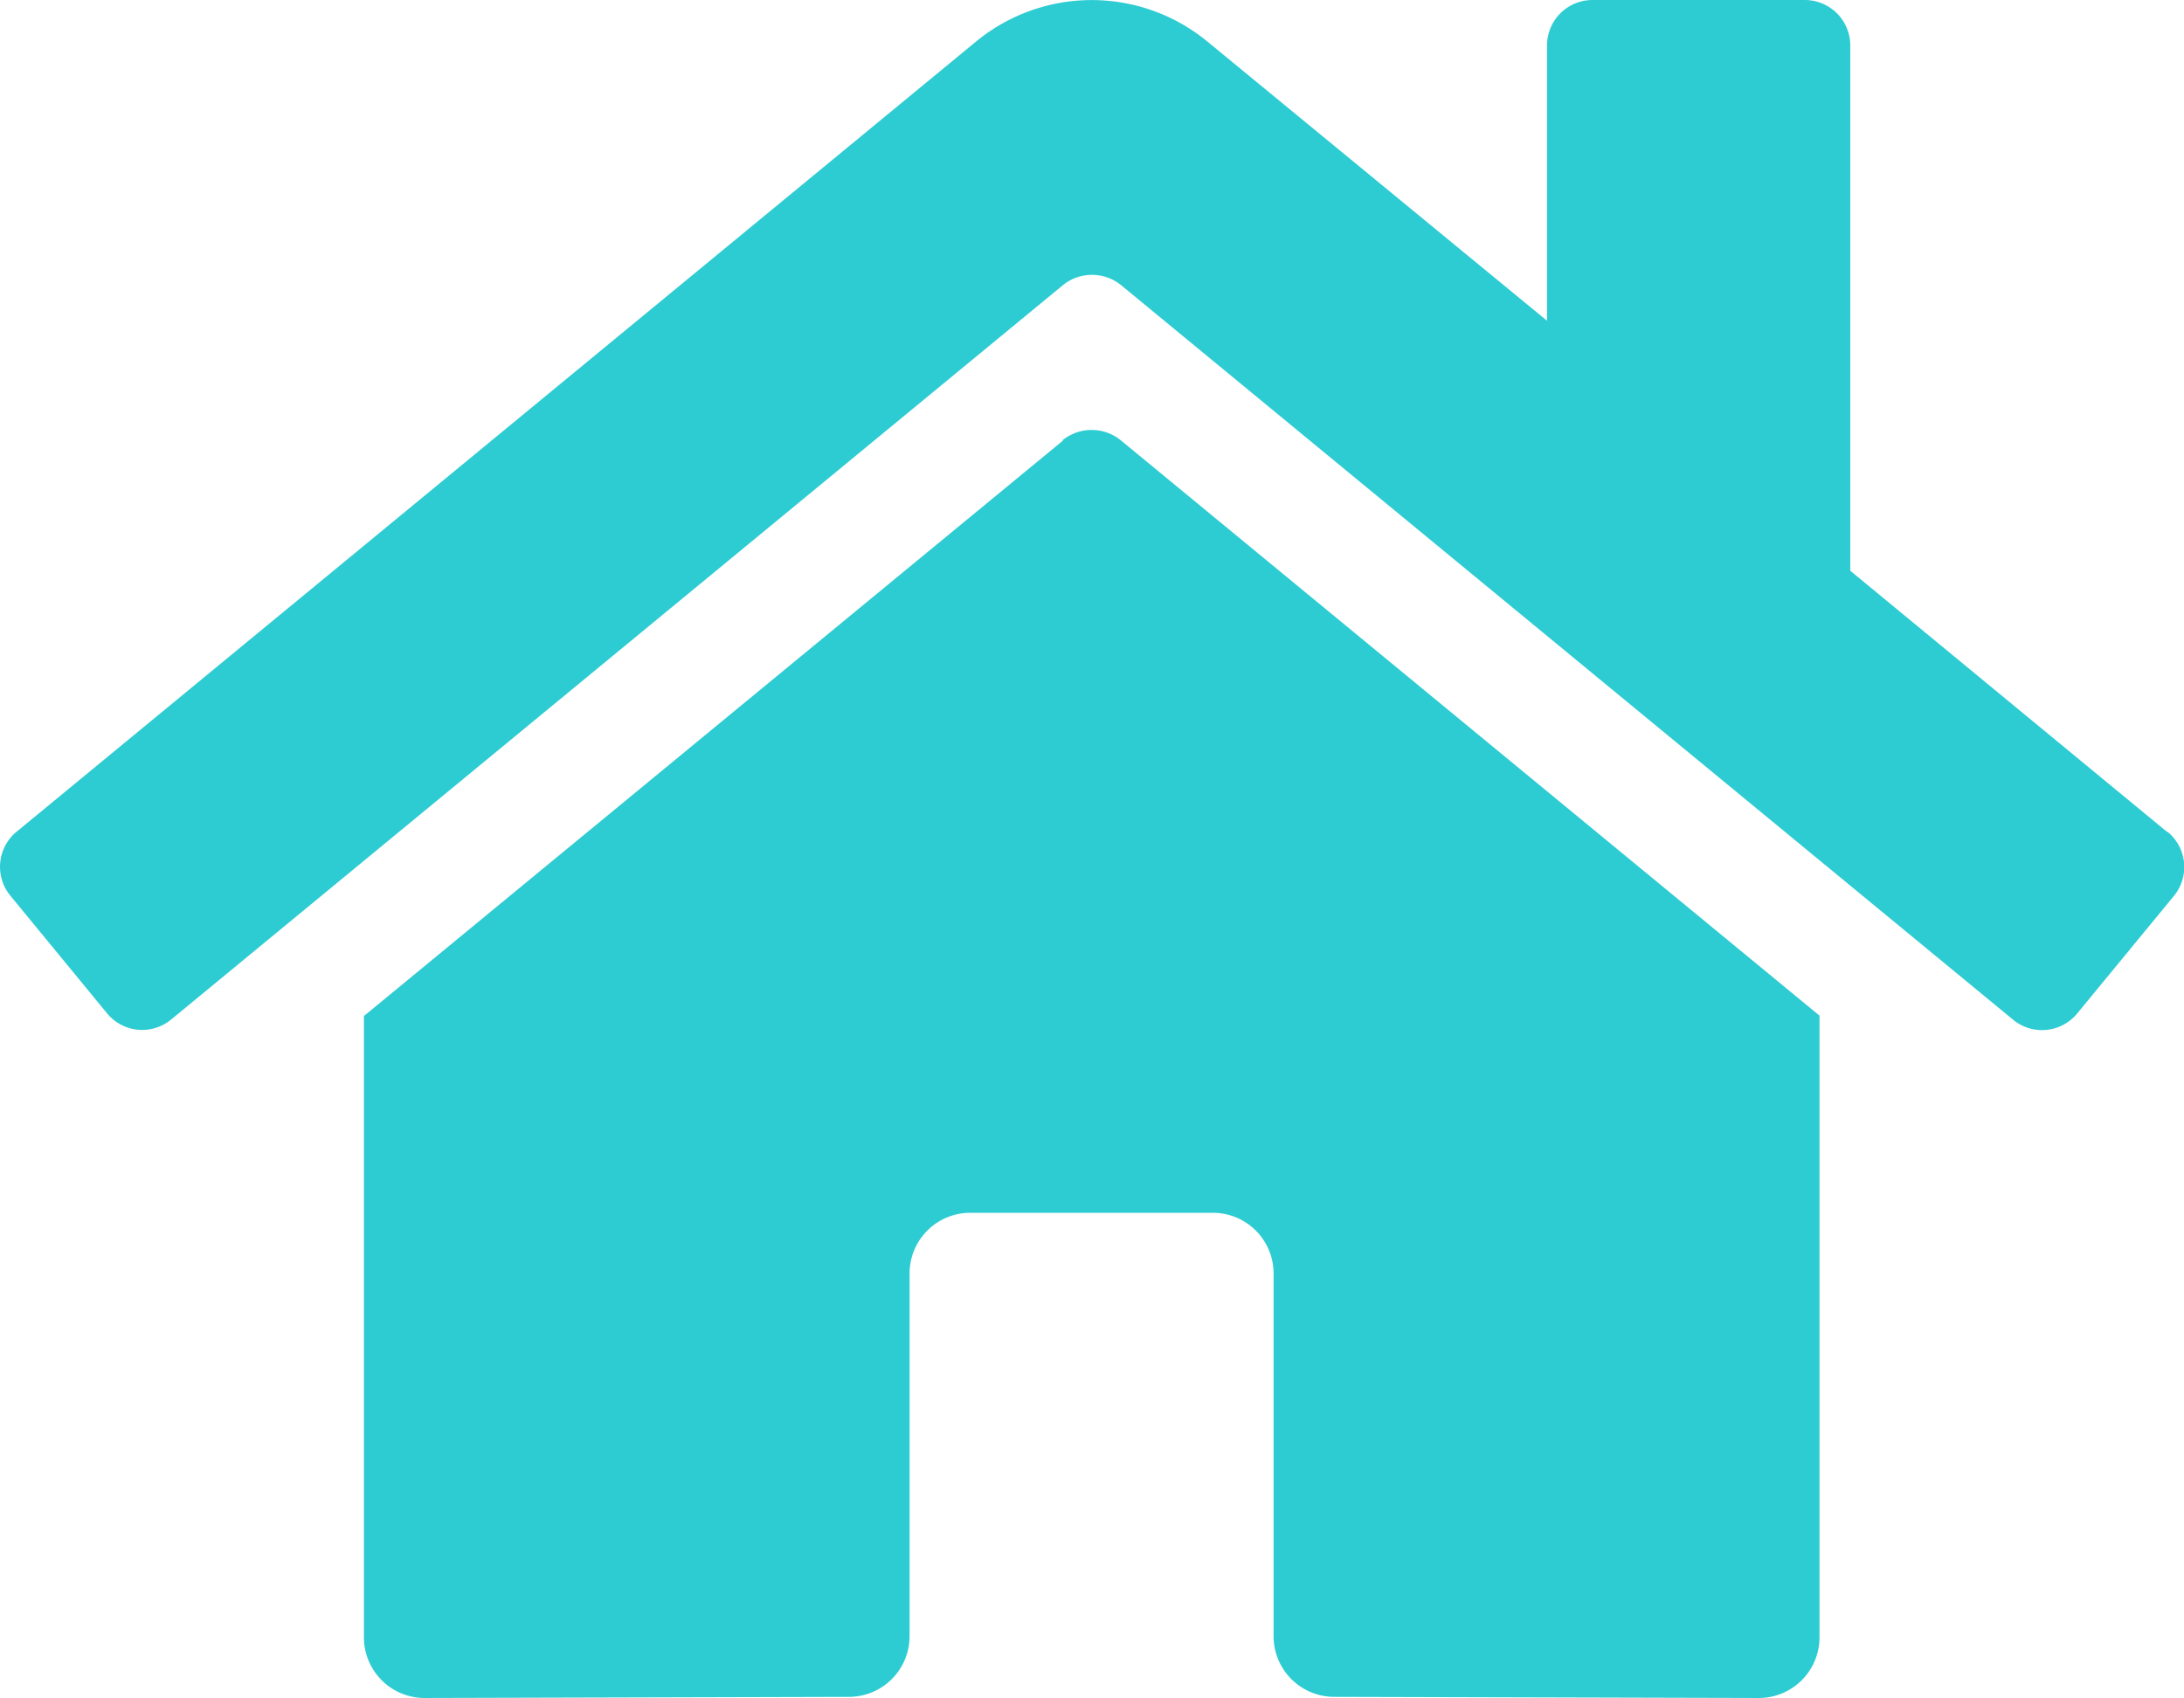 <svg xmlns="http://www.w3.org/2000/svg" width="23.147" height="18" viewBox="0 0 23.147 18"><defs><style>.a{fill:#2dccd3;}</style></defs><path class="a" d="M11.251,36.72l-7.409,6.1v6.586a.643.643,0,0,0,.643.643l4.5-.012a.643.643,0,0,0,.64-.643V45.549a.643.643,0,0,1,.643-.643h2.572a.643.643,0,0,1,.643.643v3.843a.643.643,0,0,0,.643.645l4.5.012a.643.643,0,0,0,.643-.643v-6.59l-7.407-6.1a.49.49,0,0,0-.615,0Zm11.7,4.147L19.595,38.1V32.532a.482.482,0,0,0-.482-.482h-2.25a.482.482,0,0,0-.482.482V35.45l-3.6-2.96a1.929,1.929,0,0,0-2.451,0L.16,40.867a.482.482,0,0,0-.064.679L1.12,42.792a.482.482,0,0,0,.679.065l9.452-7.785a.49.49,0,0,1,.615,0l9.452,7.785A.482.482,0,0,0,22,42.793l1.025-1.246a.482.482,0,0,0-.068-.68Z" transform="translate(0.015 -32.05)"/></svg>